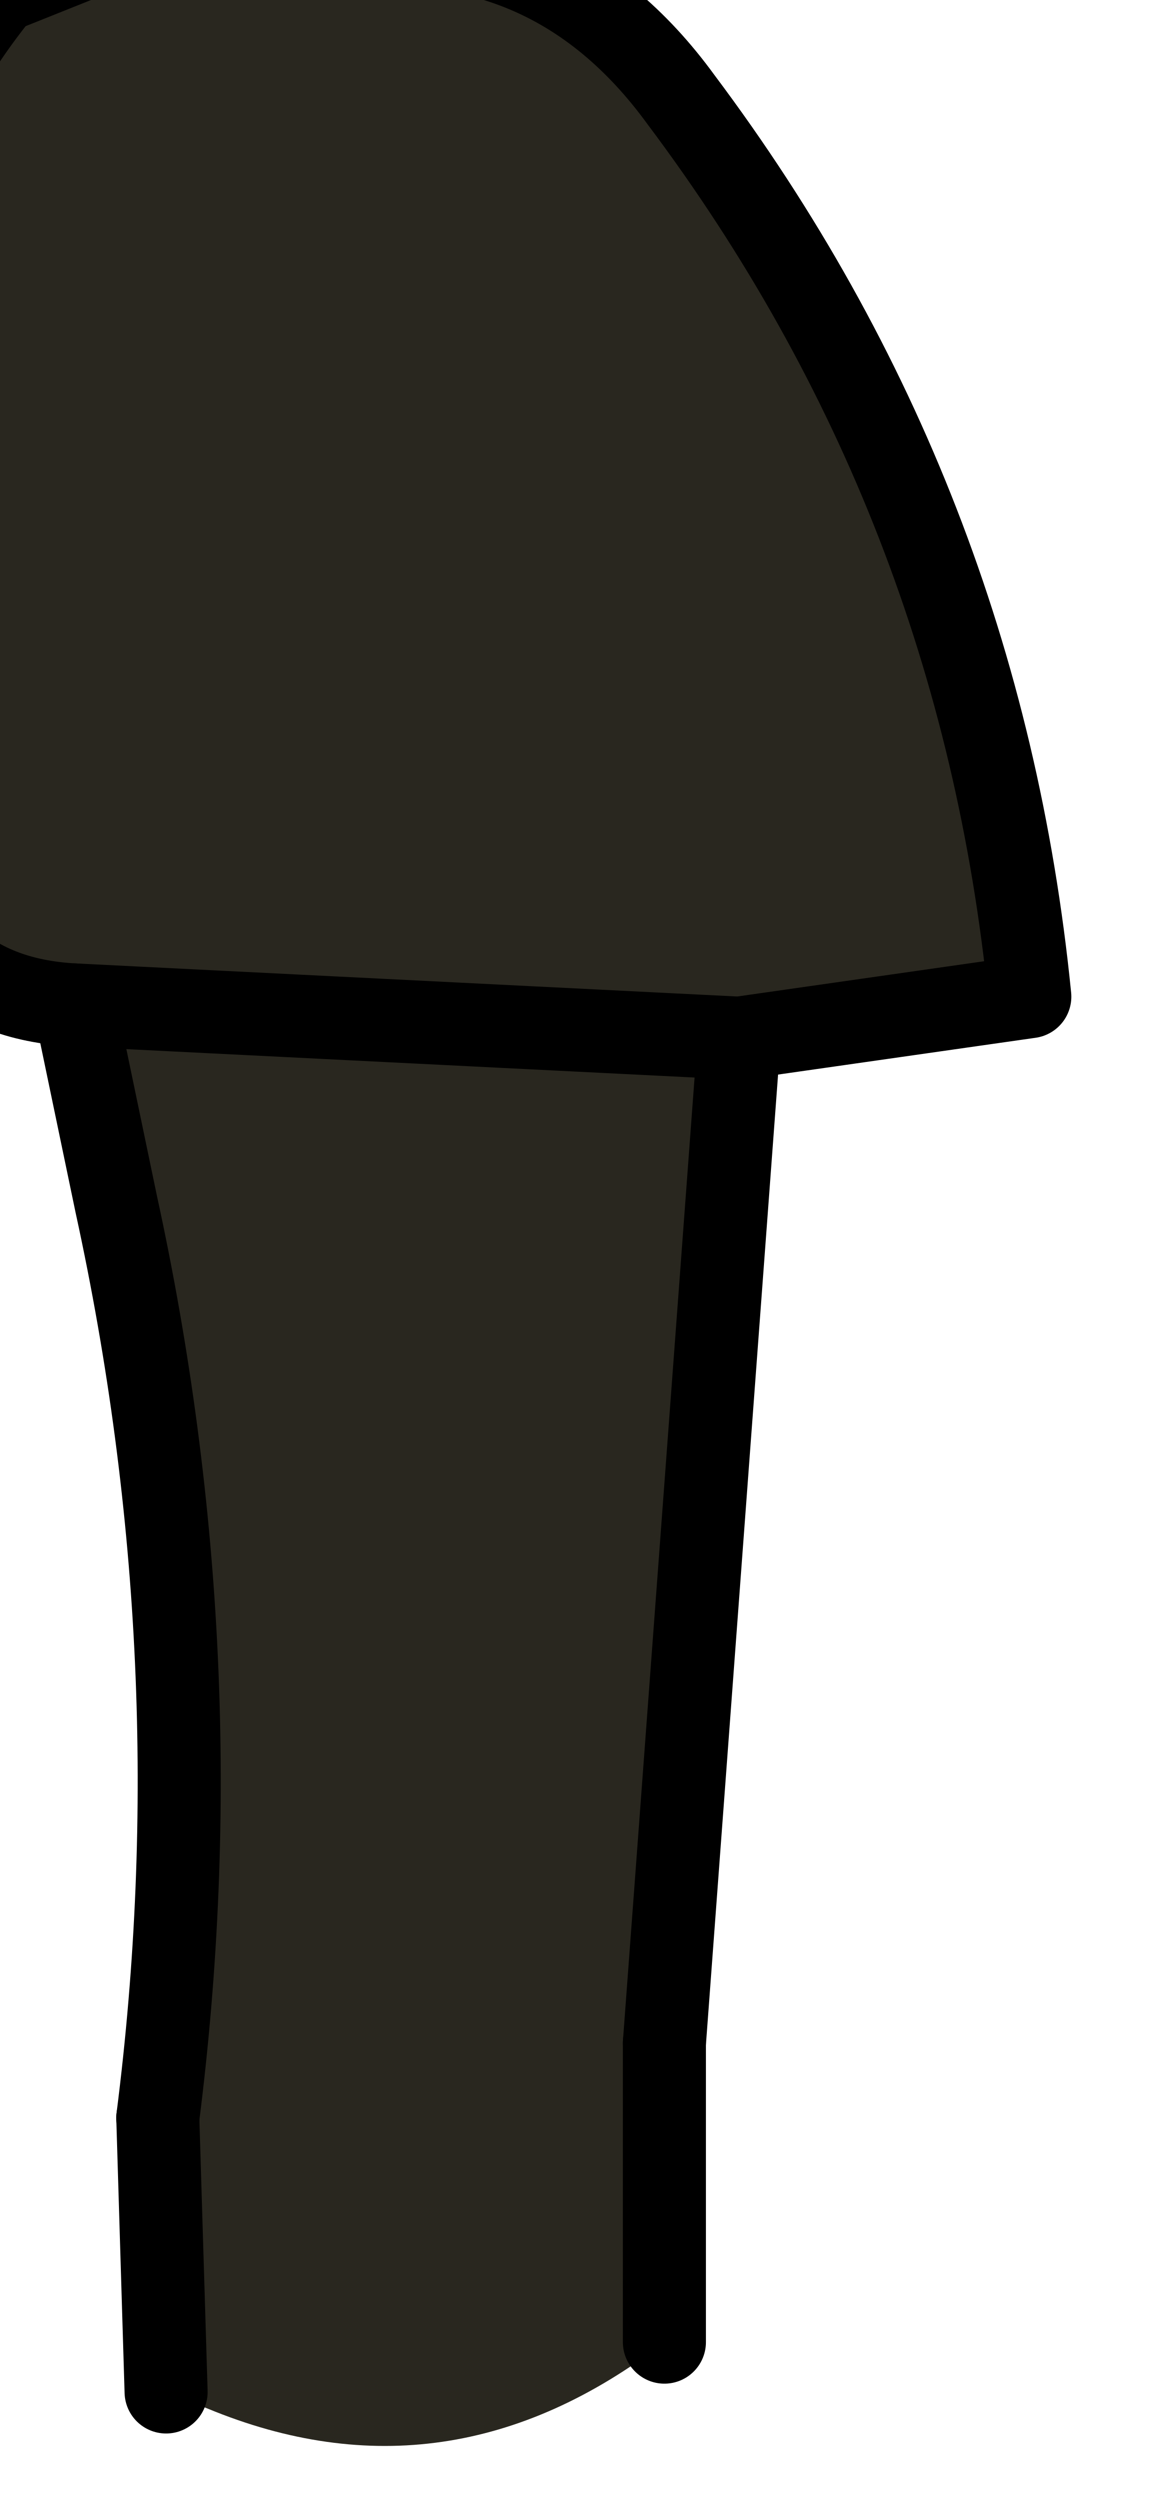 <?xml version="1.0" encoding="UTF-8" standalone="no"?>
<svg xmlns:xlink="http://www.w3.org/1999/xlink" height="15.05px" width="7.05px" xmlns="http://www.w3.org/2000/svg">
  <g transform="matrix(1.0, 0.0, 0.0, 1.0, 0.0, 0.0)">
    <path d="M0.45 6.05 Q-0.55 6.0 -0.7 4.9 L-0.85 2.4 Q-0.85 1.0 0.0 -0.05 L0.5 -0.25 0.95 -0.35 1.95 -0.3 Q3.3 -0.5 4.1 0.6 5.9 3.0 6.2 6.0 L4.45 6.25 0.45 6.05 4.45 6.25 4.0 12.3 4.0 14.1 Q2.7 15.1 1.25 14.5 L1.0 14.4 0.95 12.75 Q1.3 10.0 0.7 7.25 L0.45 6.05" fill="#29271f" fill-rule="evenodd" stroke="none"/>
    <path d="M4.45 6.25 L4.0 12.3 M0.95 12.75 Q1.3 10.0 0.7 7.25 L0.45 6.05" fill="none" stroke="#000000" stroke-linecap="round" stroke-linejoin="round" stroke-width="0.5"/>
    <path d="M4.45 6.25 L6.2 6.0 Q5.9 3.0 4.1 0.6 3.3 -0.5 1.95 -0.3 L0.95 -0.35 0.5 -0.25 0.0 -0.05 Q-0.85 1.0 -0.85 2.4 L-0.7 4.9 Q-0.55 6.0 0.45 6.05 L4.45 6.25 M4.0 12.3 L4.0 14.1 M1.0 14.4 L0.95 12.75" fill="none" stroke="#000000" stroke-linecap="round" stroke-linejoin="round" stroke-width="0.5"/>
  </g>
</svg>
